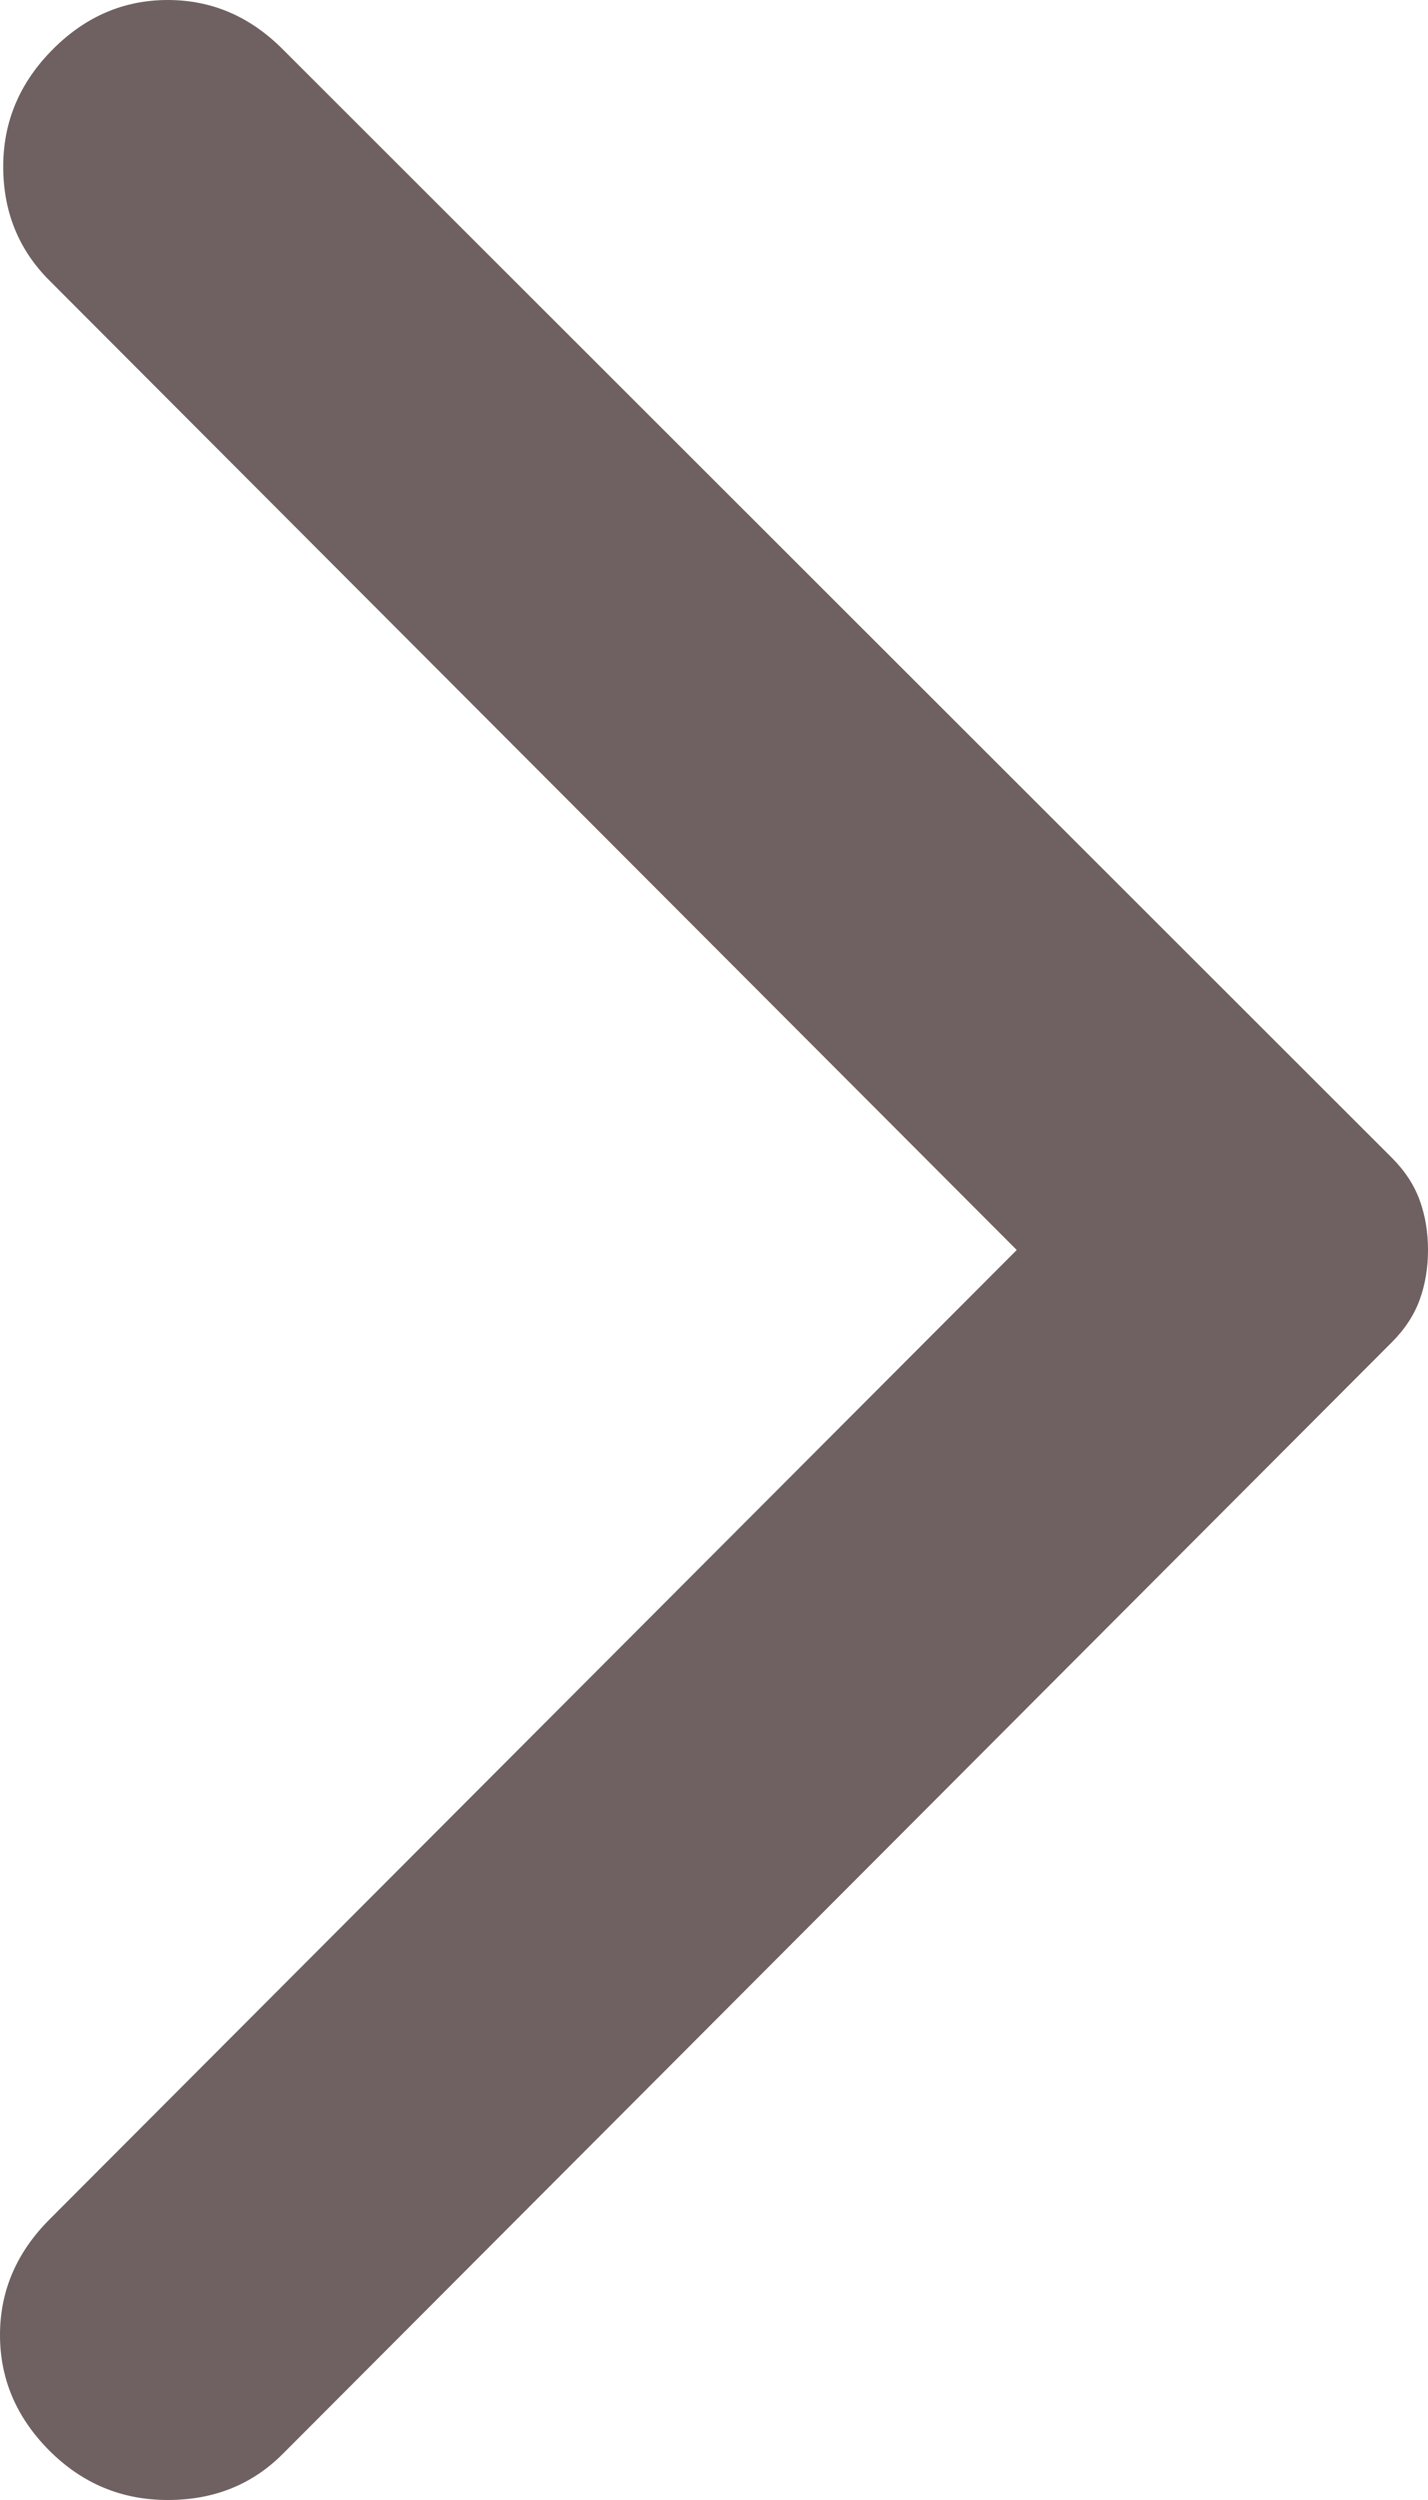 <svg width="8" height="14" viewBox="0 0 8 14" fill="none" xmlns="http://www.w3.org/2000/svg">
<path d="M1.585 0.277L7.797 6.483C7.871 6.557 7.923 6.637 7.954 6.723C7.985 6.809 8 6.901 8 7C8 7.098 7.985 7.191 7.954 7.277C7.923 7.363 7.871 7.443 7.797 7.517L1.585 13.741C1.413 13.914 1.198 14 0.94 14C0.682 14 0.461 13.908 0.276 13.723C0.092 13.538 1.37131e-06 13.323 1.34978e-06 13.076C1.32825e-06 12.83 0.092 12.615 0.276 12.43L5.696 7L0.276 1.57C0.104 1.398 0.018 1.185 0.018 0.933C0.018 0.68 0.111 0.462 0.295 0.277C0.479 0.092 0.694 -3.14991e-07 0.94 -3.36478e-07C1.186 -3.57964e-07 1.401 0.092 1.585 0.277Z" fill="#6F6161"/>
</svg>
